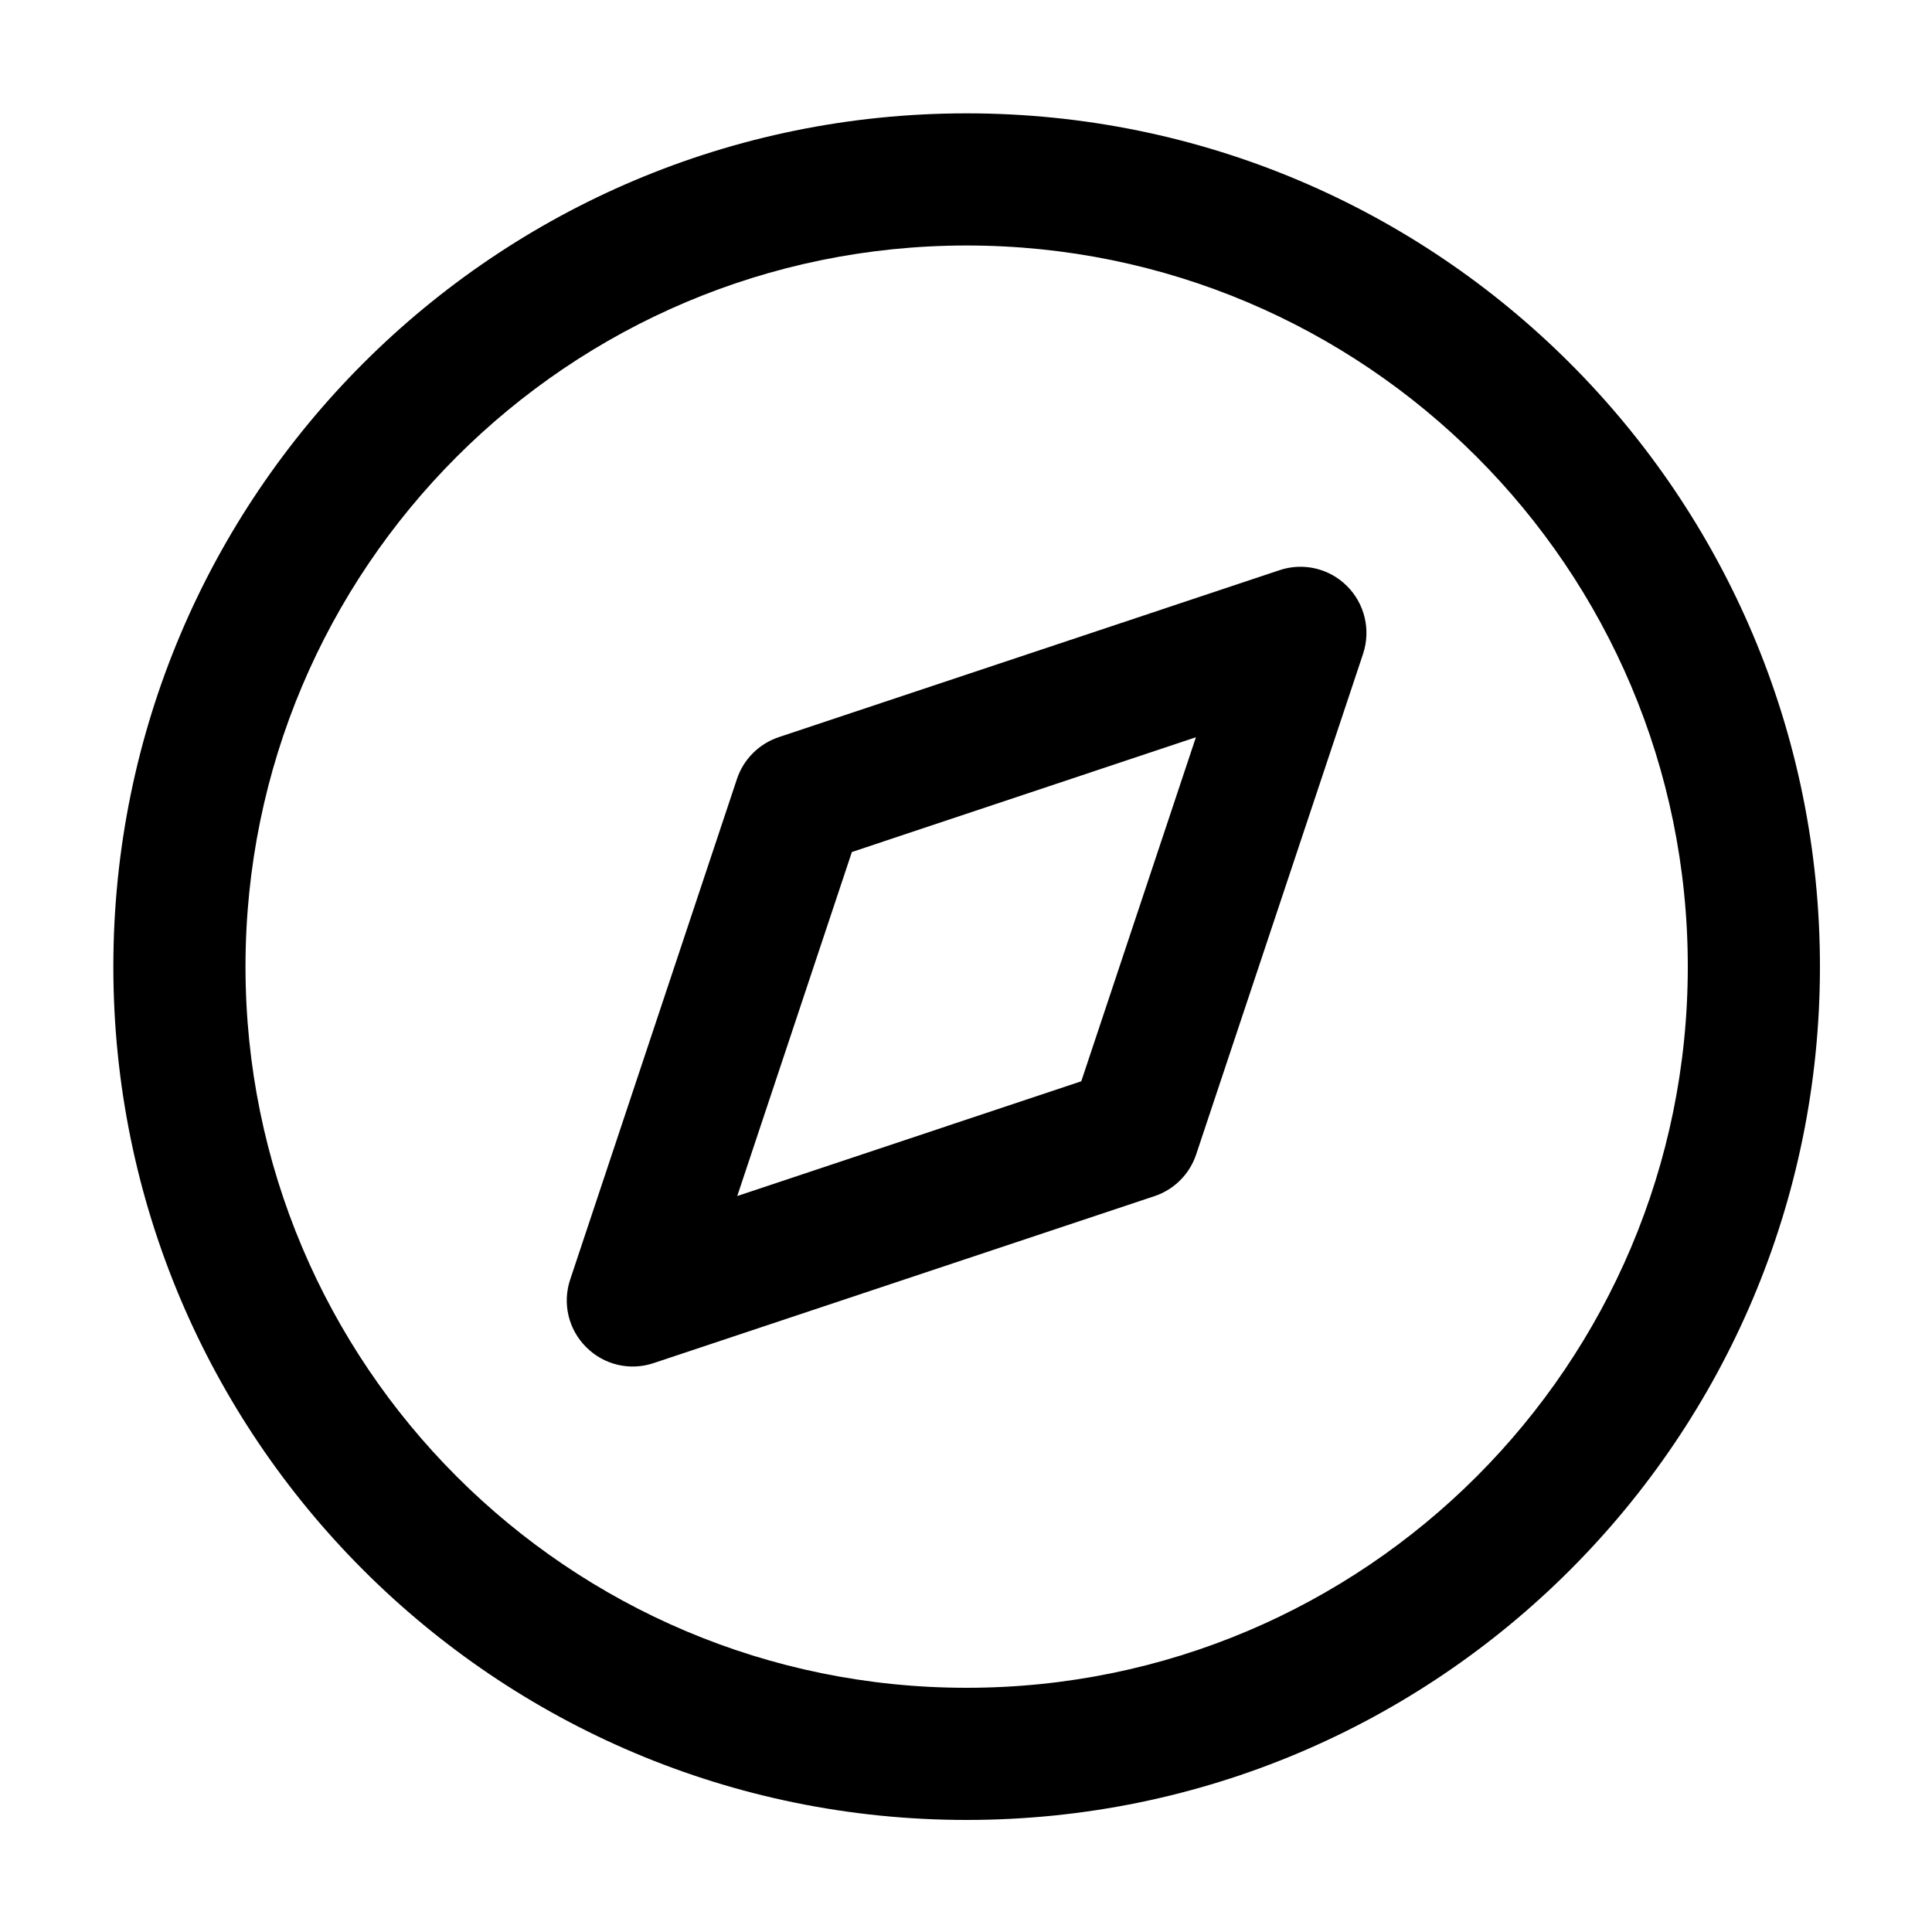 <svg viewBox="0 0 15 15" fill="currentColor" xmlns="http://www.w3.org/2000/svg">
<path fill-rule="evenodd" clip-rule="evenodd" d="M1.906 7.505C1.906 4.413 4.413 1.906 7.505 1.906C10.597 1.906 13.104 4.413 13.104 7.505C13.104 10.597 10.597 13.104 7.505 13.104C4.413 13.104 1.906 10.597 1.906 7.505ZM7.505 0.88C3.846 0.88 0.88 3.846 0.88 7.505C0.88 11.164 3.846 14.13 7.505 14.13C11.164 14.13 14.13 11.164 14.13 7.505C14.13 3.846 11.164 0.88 7.505 0.88ZM10.583 5.076C10.644 4.891 10.596 4.688 10.459 4.551C10.322 4.413 10.118 4.365 9.934 4.427L6.047 5.723C5.894 5.774 5.773 5.894 5.722 6.047L4.427 9.934C4.365 10.119 4.413 10.322 4.551 10.459C4.688 10.597 4.891 10.645 5.075 10.583L8.963 9.287C9.116 9.236 9.236 9.116 9.287 8.963L10.583 5.076ZM5.724 9.286L6.614 6.615L9.285 5.724L8.395 8.395L5.724 9.286Z" fill="currentColor"/>
</svg>

